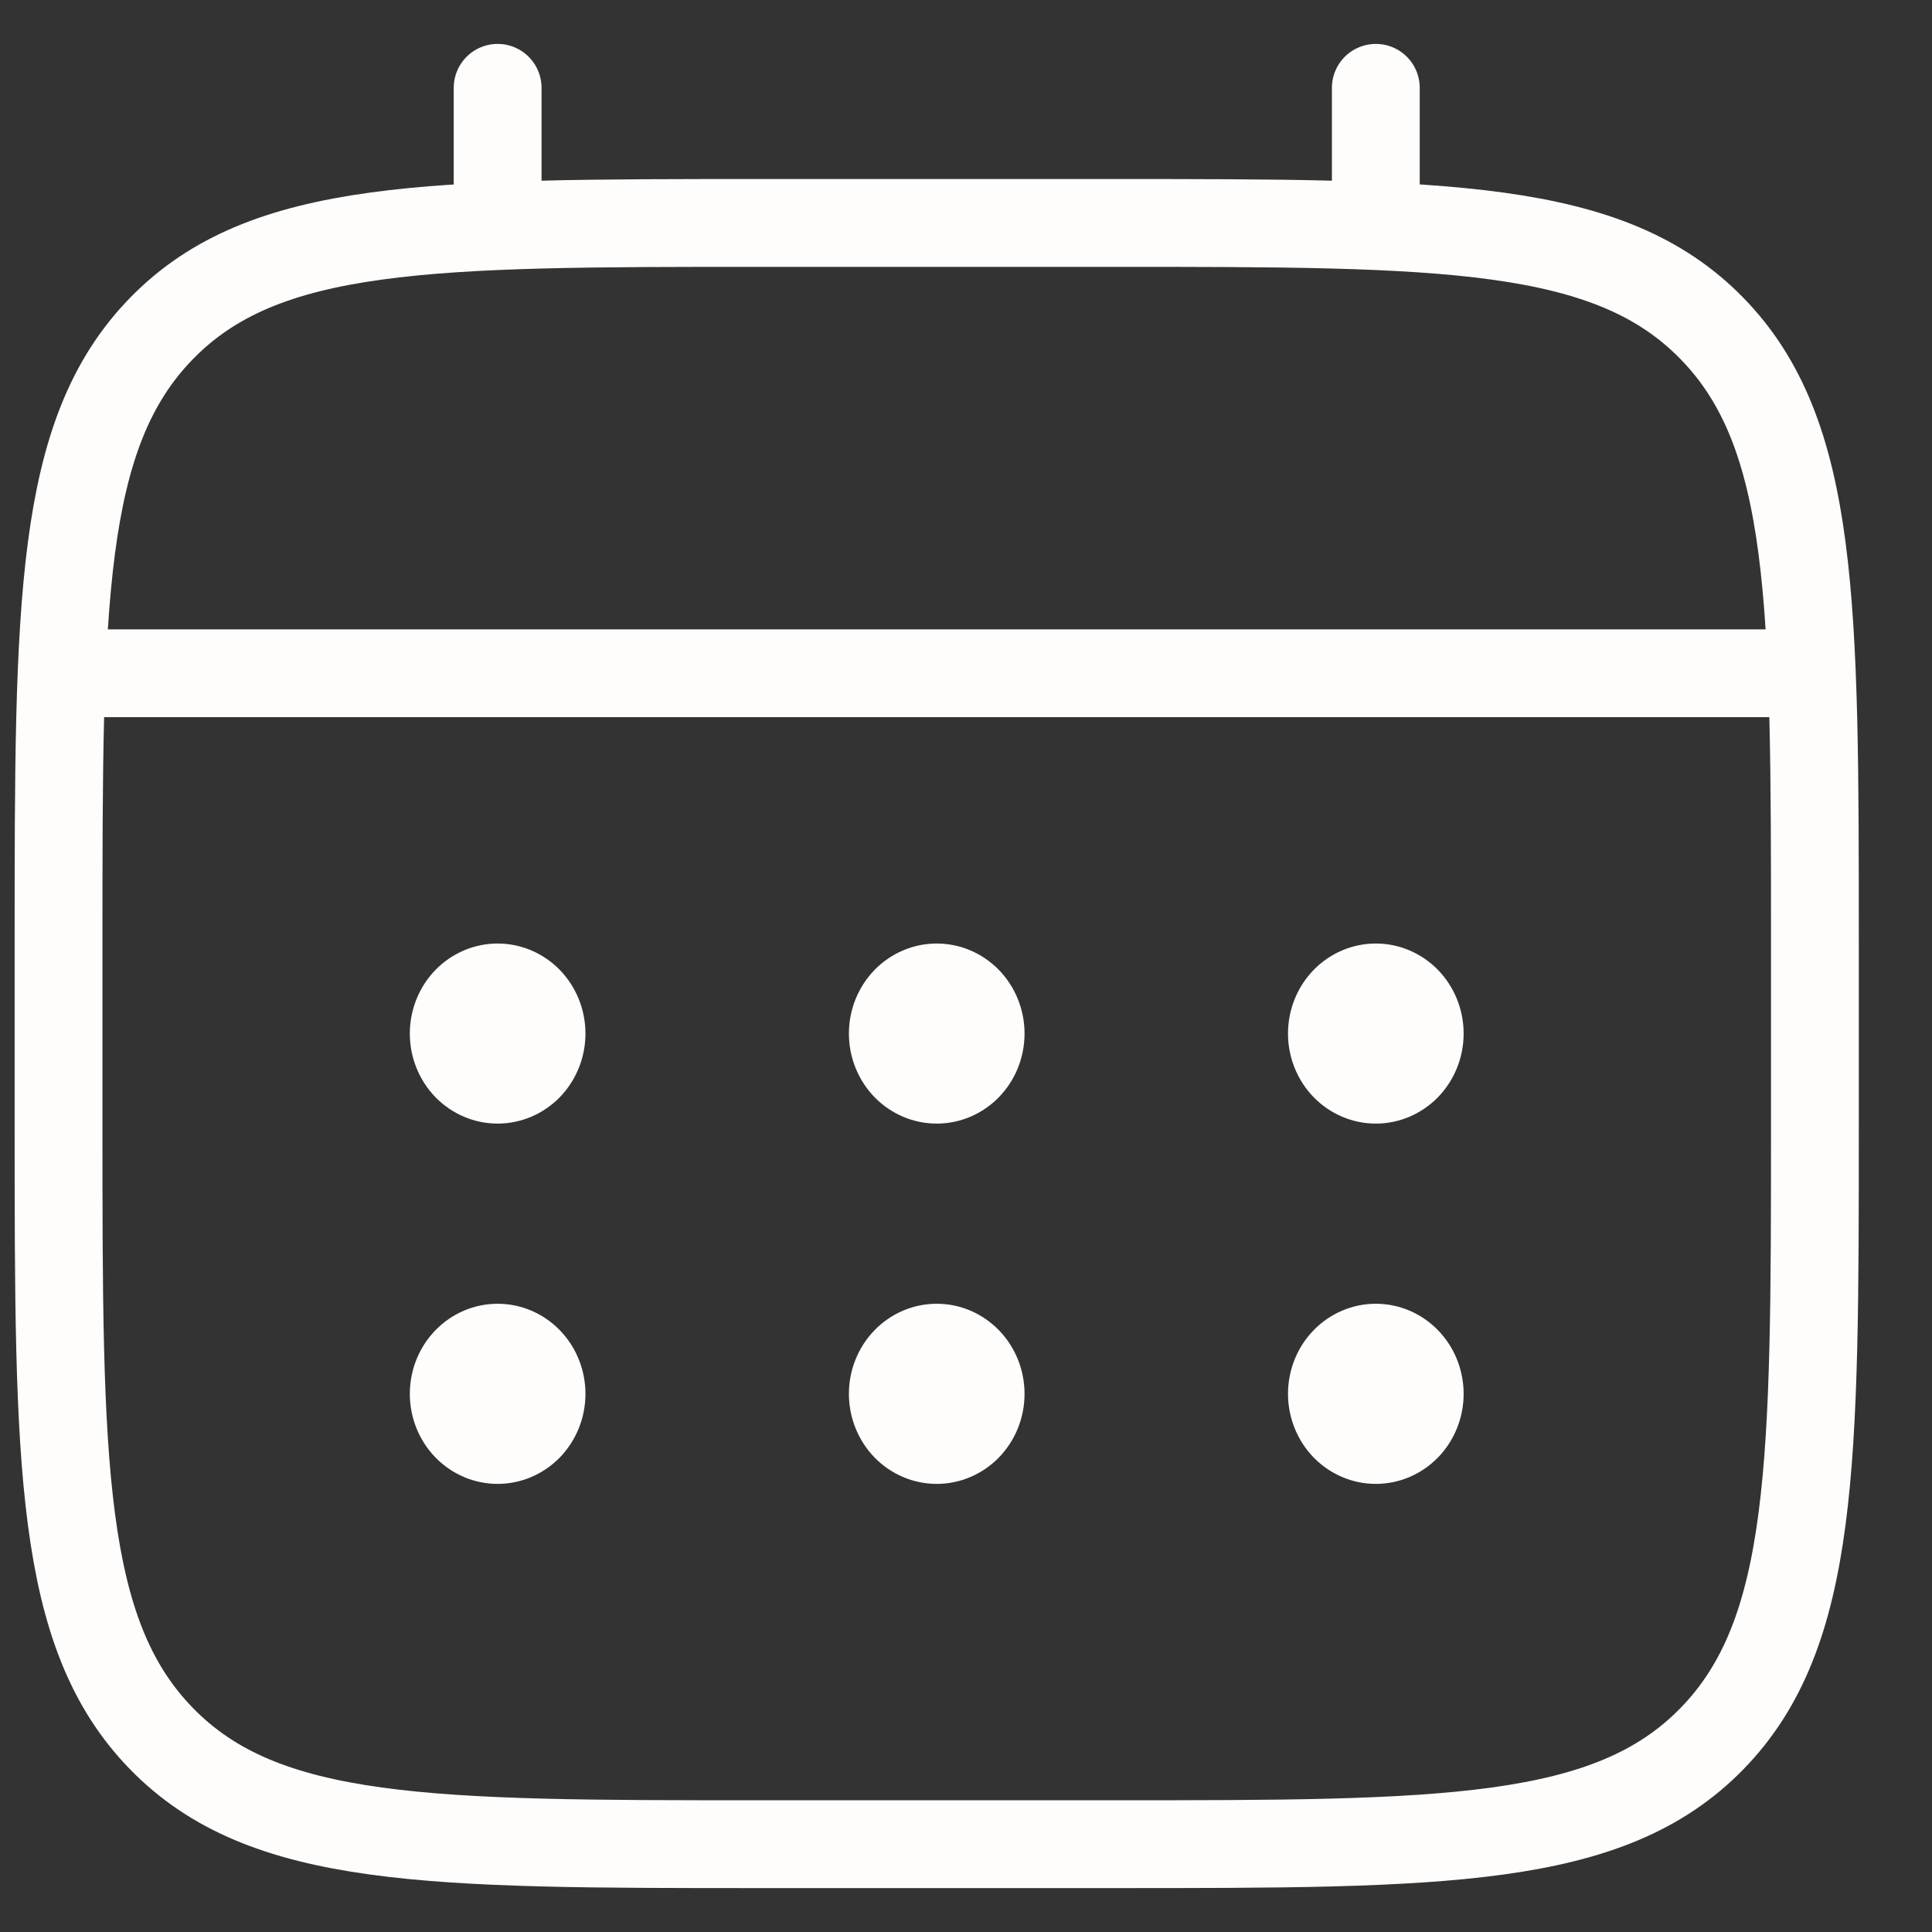 <svg width="33" height="33" viewBox="0 0 33 33" fill="none" xmlns="http://www.w3.org/2000/svg">
<rect x="0" y="0" width="33" height="33" fill="#333333" stroke="none"/>
<path d="M1 16.115C1 10.314 1 7.412 2.758 5.611C4.514 3.808 7.343 3.808 13 3.808H19C24.657 3.808 27.485 3.808 29.242 5.611C31 7.412 31 10.314 31 16.115V19.192C31 24.994 31 27.895 29.242 29.697C27.485 31.5 24.657 31.5 19 31.5H13C7.343 31.5 4.514 31.5 2.758 29.697C1 27.895 1 24.994 1 19.192V16.115Z" stroke="#FEFDFC" stroke-width="1.5"/>
<path d="M8.5 3.808V1.5M23.5 3.808V1.5M1.75 11.5H30.25" stroke="#FEFDFC" stroke-width="1.5" stroke-linecap="round"/>
<path d="M25 23.808C25 24.216 24.842 24.607 24.561 24.896C24.279 25.184 23.898 25.346 23.5 25.346C23.102 25.346 22.721 25.184 22.439 24.896C22.158 24.607 22 24.216 22 23.808C22 23.4 22.158 23.008 22.439 22.72C22.721 22.431 23.102 22.269 23.5 22.269C23.898 22.269 24.279 22.431 24.561 22.72C24.842 23.008 25 23.4 25 23.808ZM25 17.654C25 18.062 24.842 18.453 24.561 18.742C24.279 19.03 23.898 19.192 23.5 19.192C23.102 19.192 22.721 19.03 22.439 18.742C22.158 18.453 22 18.062 22 17.654C22 17.246 22.158 16.855 22.439 16.566C22.721 16.278 23.102 16.116 23.5 16.116C23.898 16.116 24.279 16.278 24.561 16.566C24.842 16.855 25 17.246 25 17.654ZM17.5 23.808C17.5 24.216 17.342 24.607 17.061 24.896C16.779 25.184 16.398 25.346 16 25.346C15.602 25.346 15.221 25.184 14.939 24.896C14.658 24.607 14.5 24.216 14.5 23.808C14.5 23.4 14.658 23.008 14.939 22.72C15.221 22.431 15.602 22.269 16 22.269C16.398 22.269 16.779 22.431 17.061 22.72C17.342 23.008 17.5 23.4 17.5 23.808ZM17.5 17.654C17.5 18.062 17.342 18.453 17.061 18.742C16.779 19.03 16.398 19.192 16 19.192C15.602 19.192 15.221 19.03 14.939 18.742C14.658 18.453 14.5 18.062 14.5 17.654C14.5 17.246 14.658 16.855 14.939 16.566C15.221 16.278 15.602 16.116 16 16.116C16.398 16.116 16.779 16.278 17.061 16.566C17.342 16.855 17.5 17.246 17.5 17.654ZM10 23.808C10 24.216 9.842 24.607 9.561 24.896C9.279 25.184 8.898 25.346 8.5 25.346C8.102 25.346 7.721 25.184 7.439 24.896C7.158 24.607 7 24.216 7 23.808C7 23.4 7.158 23.008 7.439 22.72C7.721 22.431 8.102 22.269 8.5 22.269C8.898 22.269 9.279 22.431 9.561 22.72C9.842 23.008 10 23.4 10 23.808ZM10 17.654C10 18.062 9.842 18.453 9.561 18.742C9.279 19.03 8.898 19.192 8.5 19.192C8.102 19.192 7.721 19.03 7.439 18.742C7.158 18.453 7 18.062 7 17.654C7 17.246 7.158 16.855 7.439 16.566C7.721 16.278 8.102 16.116 8.5 16.116C8.898 16.116 9.279 16.278 9.561 16.566C9.842 16.855 10 17.246 10 17.654Z" fill="#FEFDFC"/>
</svg>
